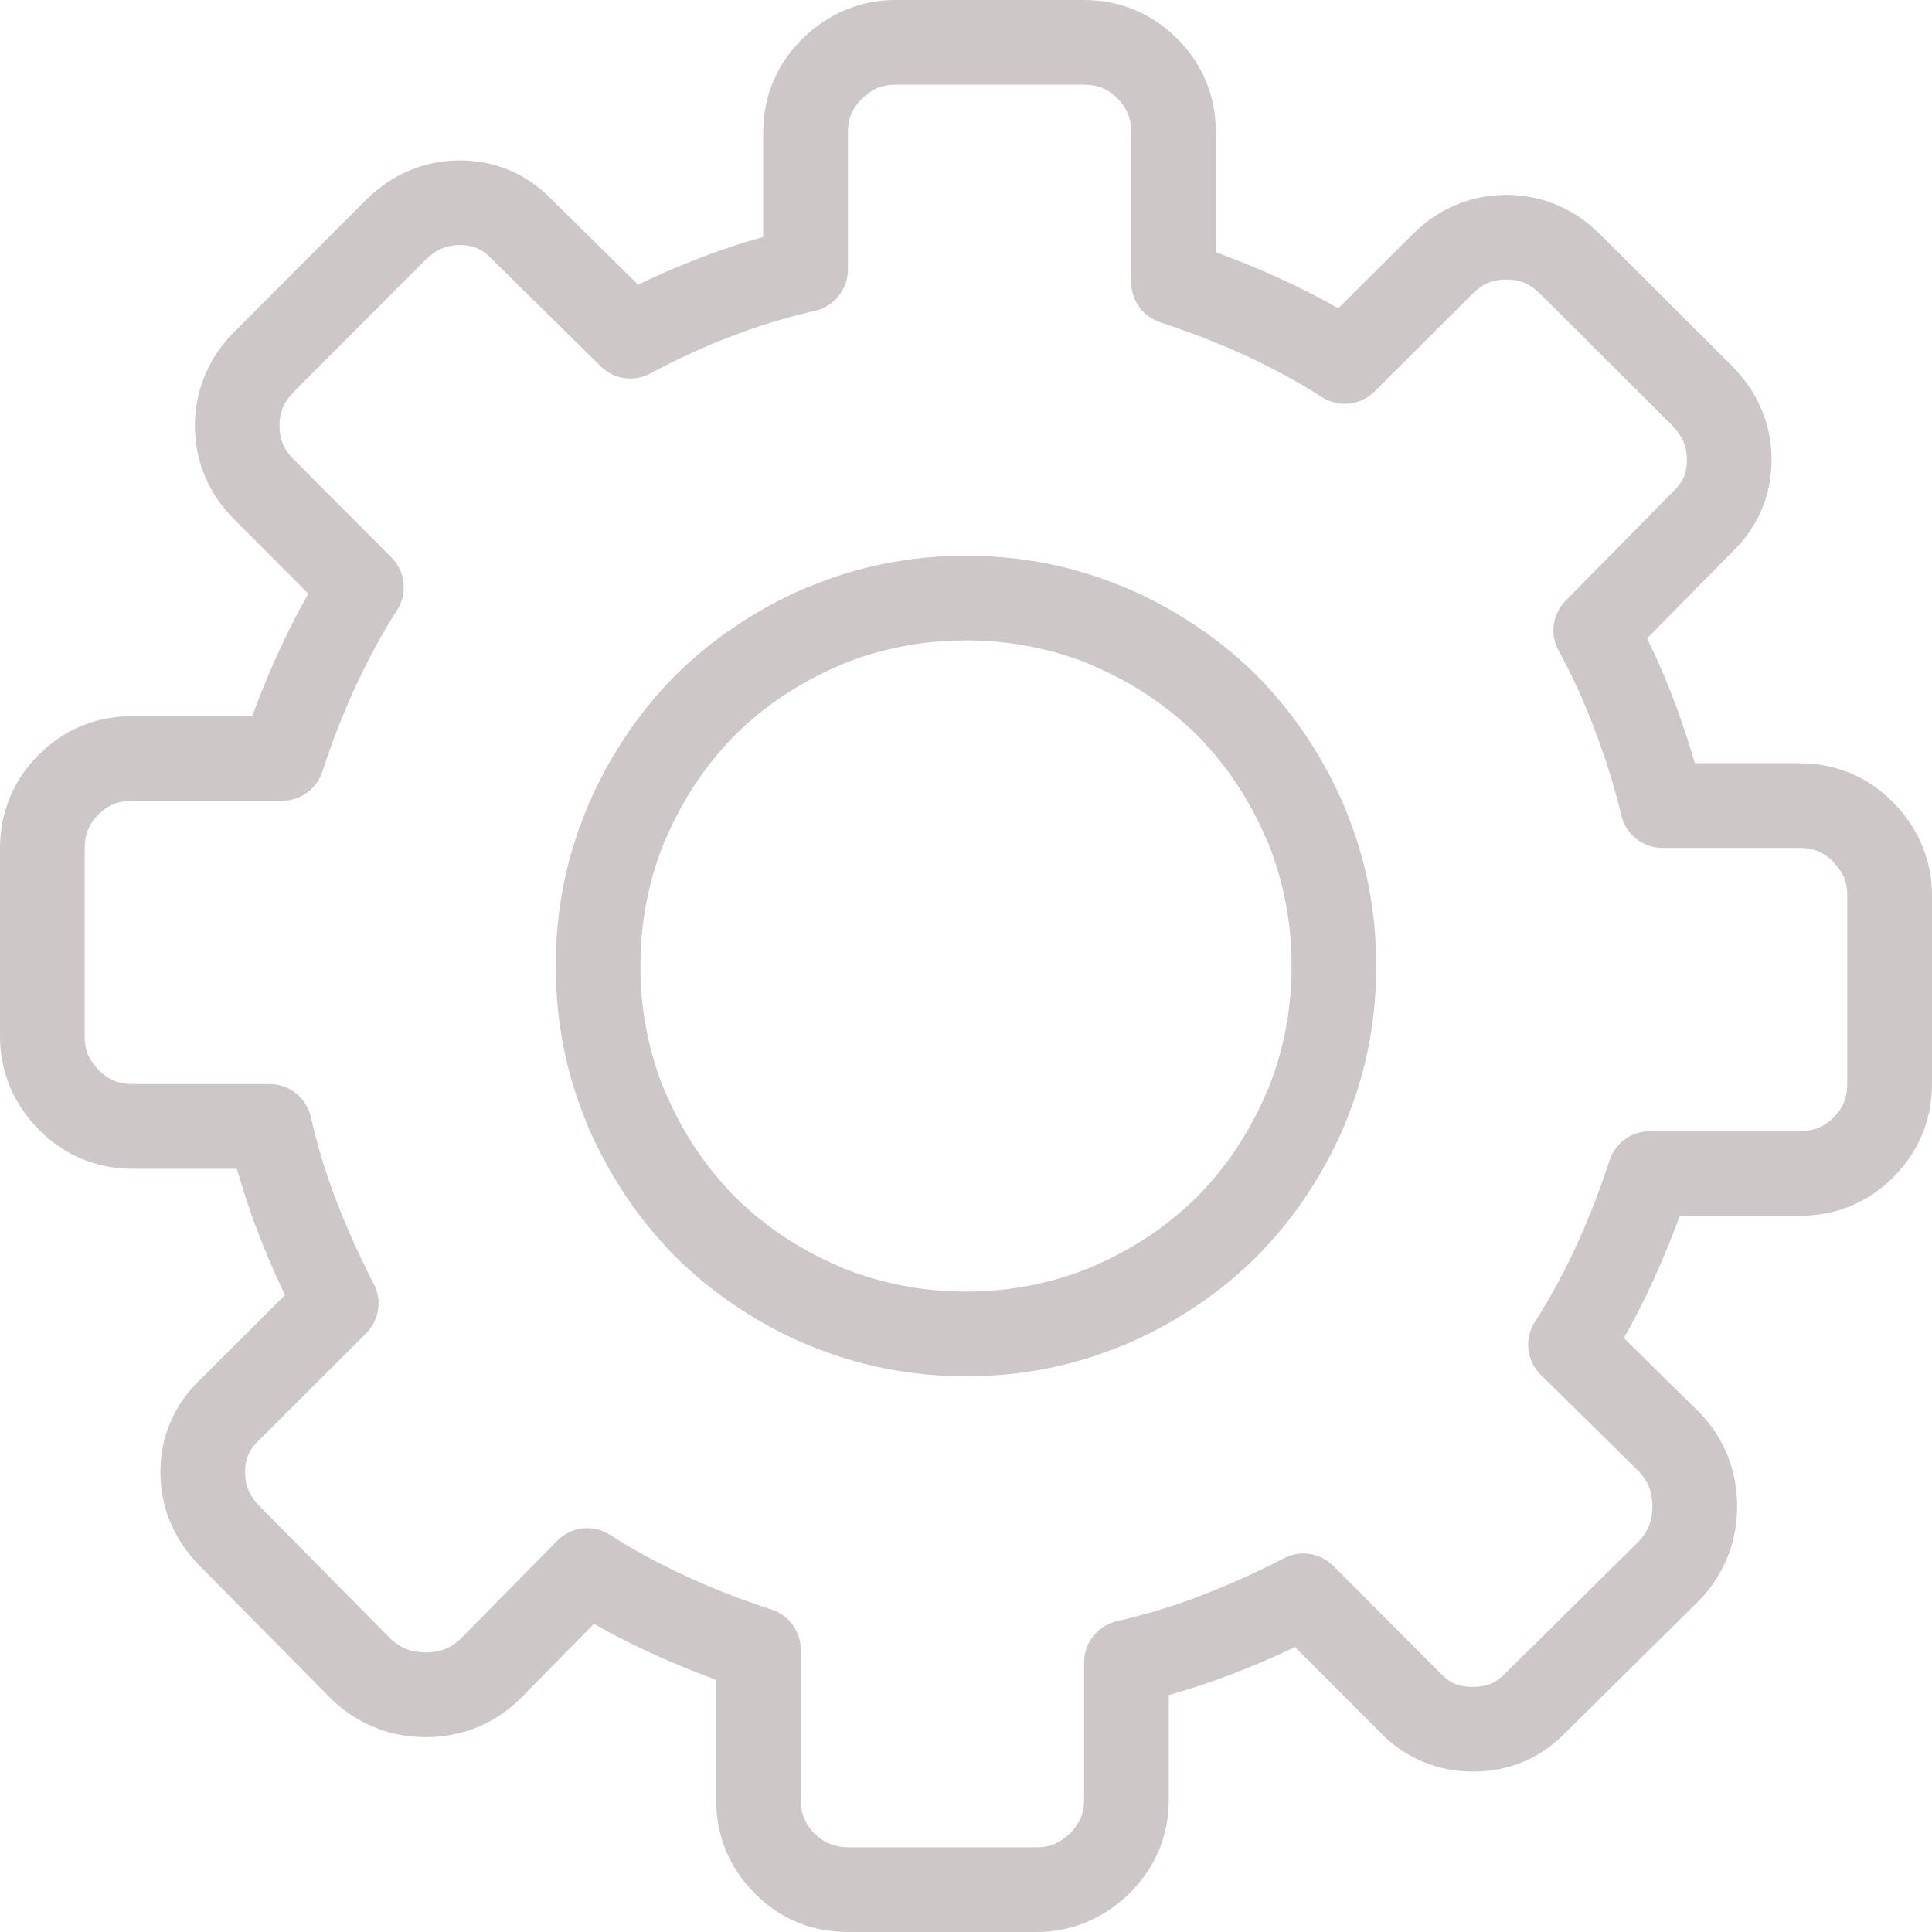 <?xml version="1.0" encoding="utf-8"?><svg version="1.1" id="Layer_1" xmlns="http://www.w3.org/2000/svg" xmlns:xlink="http://www.w3.org/1999/xlink" x="0px" y="0px" fill="rgb(206, 199, 199)" width="14px" height="14px" viewBox="0 0 122.881 122.88" enable-background="new 0 0 122.881 122.88" xml:space="preserve"><g><path d="M97.977,18.705c-0.33-0.33-0.67-0.568-1.02-0.716c-0.328-0.139-0.711-0.207-1.15-0.207c-0.441,0-0.832,0.07-1.164,0.211 c-0.344,0.145-0.676,0.379-0.994,0.702l-0.021,0.021l-6.207,6.188c-0.93,0.925-2.367,1.028-3.41,0.313 c-0.73-0.472-1.508-0.927-2.324-1.368c-0.865-0.468-1.713-0.888-2.541-1.268c-0.863-0.394-1.744-0.765-2.641-1.113 c-0.813-0.316-1.719-0.638-2.707-0.964c-1.131-0.373-1.85-1.425-1.85-2.556l0,0V8.43c0-0.456-0.072-0.859-0.215-1.21 c-0.143-0.347-0.361-0.67-0.662-0.97c-0.293-0.293-0.611-0.51-0.959-0.651c-0.35-0.143-0.754-0.214-1.211-0.214H56.956 c-0.423,0-0.798,0.068-1.126,0.204c-0.348,0.143-0.689,0.377-1.026,0.703L54.8,6.295c-0.296,0.296-0.514,0.611-0.654,0.946 C54.002,7.584,53.93,7.98,53.93,8.43v8.714c0,1.325-0.957,2.426-2.217,2.651c-0.957,0.228-1.841,0.464-2.646,0.711 c-0.882,0.27-1.769,0.577-2.658,0.924c-0.044,0.017-0.088,0.033-0.132,0.047c-0.777,0.302-1.596,0.652-2.456,1.049 c-0.874,0.403-1.688,0.812-2.442,1.223c-1.063,0.579-2.345,0.364-3.165-0.443l-0.001,0.001l-6.874-6.775 c-0.021-0.021-0.042-0.042-0.063-0.063l0,0.001c-0.293-0.31-0.601-0.537-0.924-0.678c-0.31-0.135-0.677-0.204-1.105-0.204 c-0.425,0-0.805,0.072-1.139,0.215c-0.366,0.156-0.716,0.4-1.052,0.729l-0.002,0.002l-8.339,8.358l-0.005,0.006l0.005,0.005 c-0.342,0.342-0.584,0.682-0.727,1.02c-0.139,0.328-0.208,0.711-0.208,1.149c0,0.442,0.07,0.832,0.211,1.166 c0.145,0.343,0.378,0.675,0.702,0.993l0.021,0.021l6.188,6.208c0.925,0.93,1.028,2.367,0.313,3.41 c-0.472,0.731-0.927,1.508-1.367,2.324c-0.468,0.866-0.888,1.712-1.268,2.542c-0.395,0.862-0.766,1.744-1.115,2.641 c-0.316,0.812-0.637,1.718-0.963,2.706c-0.373,1.132-1.426,1.85-2.556,1.85v0.001H8.431c-0.458,0-0.86,0.071-1.211,0.213 c-0.346,0.142-0.666,0.358-0.958,0.651L6.251,51.81l0,0c-0.293,0.293-0.51,0.612-0.652,0.958c-0.143,0.351-0.213,0.754-0.213,1.211 v11.946c0,0.422,0.067,0.798,0.203,1.125c0.144,0.348,0.378,0.689,0.704,1.027l0.003,0.002c0.295,0.296,0.611,0.515,0.945,0.654 c0.344,0.144,0.74,0.216,1.19,0.216h8.713c1.325,0,2.426,0.957,2.651,2.218c0.228,0.956,0.464,1.841,0.711,2.646 c0.271,0.882,0.577,1.768,0.924,2.657c0.326,0.847,0.696,1.727,1.108,2.639c0.421,0.933,0.833,1.783,1.233,2.552 c0.557,1.066,0.326,2.336-0.486,3.143l0.002,0.002l-6.776,6.756l-0.043,0.042h0.001c-0.31,0.294-0.537,0.602-0.677,0.924 c-0.136,0.31-0.204,0.678-0.204,1.106c0,0.425,0.072,0.804,0.214,1.138c0.156,0.366,0.4,0.717,0.73,1.052l8.309,8.405 c0.325,0.301,0.664,0.521,1.019,0.66c0.356,0.141,0.76,0.21,1.212,0.21c0.456,0,0.867-0.071,1.229-0.214 c0.348-0.137,0.675-0.347,0.978-0.631l6.159-6.257c0.929-0.944,2.384-1.057,3.438-0.329c0.729,0.47,1.504,0.923,2.318,1.362 c0.866,0.469,1.712,0.889,2.542,1.268c0.862,0.396,1.744,0.767,2.641,1.115c0.812,0.315,1.717,0.637,2.706,0.963 c1.132,0.373,1.85,1.426,1.85,2.556h0.001v9.518c0,0.456,0.071,0.859,0.214,1.21c0.142,0.347,0.358,0.666,0.651,0.959l0.005,0.006 l0.005-0.006c0.587,0.587,1.307,0.876,2.169,0.876h11.944c0.424,0,0.799-0.067,1.127-0.203c0.348-0.144,0.689-0.378,1.025-0.704 l0.004-0.003c0.295-0.296,0.514-0.611,0.654-0.945c0.145-0.344,0.217-0.739,0.217-1.189v-8.715c0-1.324,0.955-2.426,2.217-2.65 c0.955-0.228,1.84-0.465,2.646-0.711c0.881-0.271,1.768-0.577,2.656-0.923c0.848-0.327,1.729-0.697,2.643-1.109 c0.93-0.421,1.781-0.832,2.547-1.232c1.068-0.557,2.338-0.325,3.145,0.486l0.002-0.002l6.756,6.775l0.041,0.043v-0.001 c0.297,0.312,0.605,0.538,0.926,0.678c0.314,0.135,0.693,0.204,1.145,0.204c0.443,0,0.828-0.072,1.16-0.215 c0.334-0.145,0.645-0.368,0.928-0.667c0.031-0.034,0.064-0.067,0.1-0.1l8.369-8.272c0.299-0.324,0.52-0.664,0.658-1.019 c0.141-0.356,0.211-0.761,0.211-1.213c0-0.456-0.07-0.867-0.213-1.229c-0.139-0.348-0.348-0.674-0.633-0.977l-6.256-6.16 c-0.945-0.929-1.057-2.383-0.33-3.438c0.471-0.729,0.924-1.504,1.363-2.317c0.469-0.865,0.889-1.712,1.268-2.542 c0.395-0.862,0.766-1.744,1.115-2.641c0.314-0.812,0.637-1.718,0.963-2.707c0.373-1.132,1.426-1.85,2.557-1.85v-0.001h9.516 c0.457,0,0.861-0.071,1.211-0.214c0.346-0.142,0.666-0.358,0.959-0.65l0.01-0.011l0,0c0.293-0.294,0.512-0.613,0.652-0.96 c0.143-0.35,0.213-0.753,0.213-1.21V56.955c0-0.422-0.066-0.798-0.203-1.126c-0.143-0.347-0.377-0.689-0.703-1.027l-0.004-0.003 c-0.295-0.296-0.611-0.514-0.945-0.654c-0.342-0.144-0.738-0.216-1.189-0.216h-8.713c-1.342,0-2.453-0.979-2.658-2.262 c-0.211-0.843-0.449-1.698-0.719-2.566c-0.26-0.833-0.564-1.714-0.92-2.645c-0.018-0.045-0.033-0.091-0.047-0.137 c-0.338-0.885-0.684-1.717-1.039-2.496c-0.385-0.843-0.793-1.658-1.225-2.446c-0.578-1.063-0.363-2.345,0.443-3.165v-0.001 l6.775-6.874c0.021-0.021,0.041-0.042,0.063-0.063v0c0.311-0.293,0.537-0.601,0.678-0.923c0.135-0.31,0.205-0.677,0.205-1.105 c0-0.425-0.072-0.805-0.215-1.139c-0.156-0.366-0.4-0.716-0.73-1.052l-0.002-0.002l-8.359-8.339L97.977,18.705L97.977,18.705 L97.977,18.705z M99.039,13.044c1.002,0.423,1.912,1.042,2.732,1.862l0.002,0.001l8.381,8.362l0.021,0.021 c0.807,0.82,1.424,1.723,1.846,2.713c0.436,1.021,0.656,2.102,0.656,3.243c0,1.158-0.225,2.24-0.668,3.251 c-0.432,0.992-1.063,1.874-1.879,2.653l-5.367,5.445c0.158,0.329,0.316,0.662,0.469,0.999c0.43,0.938,0.824,1.878,1.182,2.819 c0.02,0.042,0.037,0.085,0.053,0.129c0.357,0.937,0.699,1.933,1.025,2.981c0.105,0.338,0.207,0.678,0.305,1.021h6.652 c1.156,0,2.238,0.212,3.252,0.636c0.996,0.417,1.896,1.032,2.699,1.841l0.057,0.057c0.791,0.818,1.391,1.72,1.799,2.71 c0.418,1.007,0.625,2.062,0.625,3.167V68.9c0,1.149-0.203,2.225-0.613,3.23c-0.41,1.003-1.021,1.914-1.838,2.733l-0.004,0.003 l-0.006,0.007l-0.004,0.004c-0.82,0.817-1.73,1.43-2.736,1.84c-1.006,0.409-2.082,0.613-3.23,0.613h-7.609 c-0.133,0.358-0.271,0.728-0.42,1.106c-0.381,0.979-0.793,1.958-1.24,2.936c-0.463,1.011-0.934,1.966-1.414,2.857 c-0.158,0.292-0.32,0.583-0.486,0.874l4.75,4.676c0.035,0.033,0.068,0.066,0.104,0.102c0.779,0.824,1.365,1.739,1.76,2.739 c0.396,1.004,0.592,2.068,0.592,3.186c0,1.114-0.195,2.169-0.588,3.169c-0.393,0.997-0.973,1.908-1.744,2.734v-0.001 c-0.027,0.028-0.055,0.058-0.084,0.086l-8.43,8.333c-0.791,0.829-1.682,1.463-2.682,1.893c-1.01,0.436-2.102,0.657-3.283,0.657 c-1.156,0-2.246-0.226-3.27-0.667c-1.014-0.439-1.91-1.074-2.691-1.898l-5.344-5.358c-0.357,0.172-0.707,0.335-1.047,0.489 c-0.91,0.41-1.883,0.815-2.916,1.214c-0.971,0.378-1.984,0.727-3.035,1.049c-0.35,0.107-0.695,0.209-1.035,0.306v6.638 c0,1.155-0.213,2.238-0.637,3.251c-0.418,0.997-1.031,1.896-1.842,2.7l-0.057,0.058c-0.818,0.789-1.721,1.388-2.709,1.798 c-1.008,0.417-2.063,0.624-3.168,0.624H53.979c-2.349,0-4.333-0.81-5.977-2.454l0.005-0.005c-0.82-0.821-1.435-1.734-1.845-2.741 c-0.41-1.006-0.614-2.081-0.614-3.23v-7.609c-0.359-0.133-0.728-0.272-1.107-0.42c-0.978-0.381-1.957-0.793-2.935-1.241 c-1.011-0.462-1.966-0.934-2.858-1.415c-0.291-0.157-0.582-0.319-0.873-0.485l-4.676,4.75c-0.033,0.035-0.067,0.069-0.102,0.103 c-0.824,0.781-1.739,1.367-2.739,1.761c-1.004,0.396-2.068,0.593-3.186,0.593c-1.114,0-2.17-0.195-3.169-0.589 c-0.997-0.393-1.907-0.973-2.734-1.743l0.001-0.002c-0.029-0.026-0.058-0.054-0.085-0.083l-8.381-8.478 c-0.806-0.82-1.423-1.724-1.845-2.714c-0.435-1.022-0.656-2.102-0.656-3.242c0-1.158,0.225-2.24,0.667-3.252 c0.437-0.999,1.071-1.886,1.897-2.67l5.359-5.344c-0.172-0.357-0.336-0.707-0.49-1.05c-0.411-0.909-0.815-1.88-1.213-2.912 c-0.378-0.971-0.728-1.984-1.05-3.036c-0.107-0.351-0.209-0.695-0.306-1.035H8.431c-1.156,0-2.239-0.213-3.251-0.637 c-0.998-0.417-1.897-1.031-2.7-1.841L2.422,71.8c-0.79-0.817-1.389-1.72-1.798-2.709C0.207,68.083,0,67.028,0,65.925V53.979 c0-1.149,0.204-2.225,0.614-3.23c0.41-1.005,1.021-1.916,1.839-2.735l0.001-0.001l0.006-0.005l0.005-0.005 c0.82-0.818,1.73-1.43,2.736-1.84c1.005-0.41,2.081-0.613,3.23-0.613h7.609c0.132-0.359,0.272-0.728,0.42-1.107 c0.38-0.978,0.793-1.957,1.241-2.936c0.462-1.011,0.933-1.966,1.415-2.857c0.16-0.297,0.326-0.594,0.496-0.891l-4.681-4.696 l-0.002-0.001c-0.827-0.813-1.453-1.728-1.88-2.739c-0.437-1.032-0.653-2.118-0.653-3.249c0-1.129,0.215-2.205,0.649-3.232 c0.43-1.017,1.05-1.932,1.863-2.745l0.005,0.005l8.356-8.376l0.021-0.021c0.82-0.806,1.723-1.423,2.713-1.845 c1.022-0.435,2.102-0.657,3.243-0.657c1.157,0,2.239,0.225,3.251,0.667c0.992,0.433,1.874,1.063,2.653,1.88l5.441,5.362 c0.327-0.162,0.653-0.317,0.978-0.467c0.837-0.386,1.761-0.775,2.772-1.167c0.043-0.02,0.087-0.038,0.131-0.055 c0.971-0.378,1.985-0.728,3.037-1.05c0.35-0.107,0.695-0.209,1.035-0.306V8.43c0-1.155,0.213-2.238,0.637-3.25 c0.417-0.998,1.032-1.897,1.841-2.701l0.057-0.057c0.818-0.79,1.72-1.388,2.709-1.797C54.796,0.207,55.851,0,56.956,0H68.9 c1.148,0,2.225,0.203,3.23,0.613c1.01,0.412,1.924,1.027,2.748,1.85c0.814,0.816,1.428,1.728,1.84,2.737 c0.41,1.005,0.613,2.081,0.613,3.229v7.61c0.359,0.133,0.727,0.273,1.107,0.42c0.977,0.38,1.955,0.793,2.934,1.24 c1.012,0.462,1.967,0.934,2.857,1.416c0.299,0.161,0.596,0.326,0.893,0.496l4.695-4.681l0.002-0.001 c0.813-0.827,1.729-1.453,2.738-1.88c1.033-0.437,2.117-0.653,3.248-0.653C96.936,12.396,98.012,12.61,99.039,13.044L99.039,13.044 z M61.44,35.346c1.781,0,3.519,0.17,5.214,0.508c1.666,0.333,3.318,0.844,4.953,1.534l0.018,0.008l0.004-0.008 c1.561,0.674,3.041,1.479,4.441,2.417c1.387,0.929,2.672,1.978,3.85,3.145l0.01,0.011l0,0c1.168,1.179,2.217,2.463,3.146,3.851 c0.938,1.4,1.742,2.88,2.416,4.441c0.031,0.074,0.059,0.148,0.084,0.223c0.646,1.569,1.131,3.152,1.449,4.751 c0.34,1.696,0.508,3.433,0.508,5.213c0,1.781-0.168,3.519-0.508,5.214c-0.332,1.667-0.844,3.317-1.533,4.953l-0.008,0.018 l0.008,0.004c-0.674,1.561-1.479,3.04-2.416,4.44c-0.93,1.388-1.979,2.672-3.146,3.851l-0.01,0.011l0,0 c-1.18,1.168-2.463,2.217-3.852,3.146c-1.398,0.938-2.879,1.742-4.439,2.416c-0.074,0.031-0.148,0.06-0.225,0.084 c-1.568,0.647-3.152,1.131-4.75,1.45c-1.695,0.339-3.434,0.508-5.214,0.508c-1.781,0-3.518-0.169-5.213-0.508 c-1.667-0.333-3.318-0.845-4.954-1.534l-0.018-0.008l-0.003,0.008c-1.561-0.674-3.042-1.479-4.441-2.416 c-1.388-0.929-2.672-1.978-3.85-3.146l-0.01-0.011l0,0c-1.168-1.18-2.218-2.463-3.146-3.852c-0.937-1.399-1.742-2.88-2.415-4.439 c-0.032-0.074-0.06-0.148-0.085-0.224c-0.647-1.569-1.131-3.152-1.45-4.751c-0.338-1.695-0.508-3.433-0.508-5.214 c0-1.781,0.169-3.518,0.508-5.213c0.333-1.667,0.845-3.318,1.535-4.953l0.007-0.018l-0.007-0.003 c0.673-1.561,1.479-3.041,2.415-4.44c0.929-1.389,1.978-2.672,3.146-3.852l0.011-0.01l0,0c1.178-1.167,2.462-2.216,3.849-3.145 c1.4-0.937,2.881-1.743,4.442-2.417c0.074-0.032,0.148-0.06,0.224-0.084c1.569-0.647,3.151-1.13,4.75-1.449 C57.922,35.516,59.659,35.346,61.44,35.346L61.44,35.346z M65.602,41.134c-1.344-0.269-2.73-0.403-4.162-0.403 c-1.431,0-2.817,0.134-4.162,0.403c-1.306,0.261-2.553,0.635-3.741,1.122c-0.052,0.026-0.105,0.052-0.16,0.075 c-1.298,0.561-2.492,1.205-3.58,1.933c-1.096,0.733-2.11,1.563-3.044,2.487c-0.925,0.935-1.755,1.951-2.489,3.048 c-0.728,1.087-1.372,2.28-1.932,3.578l-0.007-0.003c-0.521,1.237-0.917,2.539-1.191,3.905c-0.268,1.344-0.402,2.73-0.402,4.161 s0.134,2.817,0.402,4.162c0.261,1.306,0.636,2.553,1.123,3.741c0.026,0.053,0.052,0.105,0.075,0.16 c0.56,1.298,1.204,2.49,1.931,3.577c0.734,1.097,1.564,2.113,2.49,3.048c0.934,0.925,1.949,1.754,3.045,2.487 c1.087,0.728,2.28,1.372,3.579,1.933l-0.003,0.007c1.238,0.521,2.539,0.918,3.905,1.19c1.344,0.269,2.731,0.402,4.162,0.402 c1.431,0,2.818-0.134,4.162-0.402c1.307-0.261,2.553-0.635,3.742-1.122c0.051-0.026,0.105-0.052,0.16-0.075 c1.297-0.561,2.49-1.205,3.578-1.933c1.096-0.733,2.111-1.563,3.045-2.487c0.926-0.935,1.756-1.95,2.49-3.047 c0.727-1.087,1.371-2.28,1.93-3.578l0.008,0.003c0.521-1.237,0.918-2.539,1.191-3.904c0.268-1.345,0.402-2.731,0.402-4.162 s-0.135-2.817-0.402-4.161c-0.262-1.307-0.635-2.553-1.123-3.742c-0.027-0.052-0.051-0.105-0.076-0.16 c-0.559-1.298-1.203-2.491-1.932-3.578c-0.732-1.097-1.563-2.113-2.488-3.047c-0.934-0.924-1.949-1.754-3.045-2.487 c-1.088-0.728-2.281-1.372-3.578-1.933l0.002-0.007C68.27,41.804,66.969,41.407,65.602,41.134L65.602,41.134z"/></g></svg>
